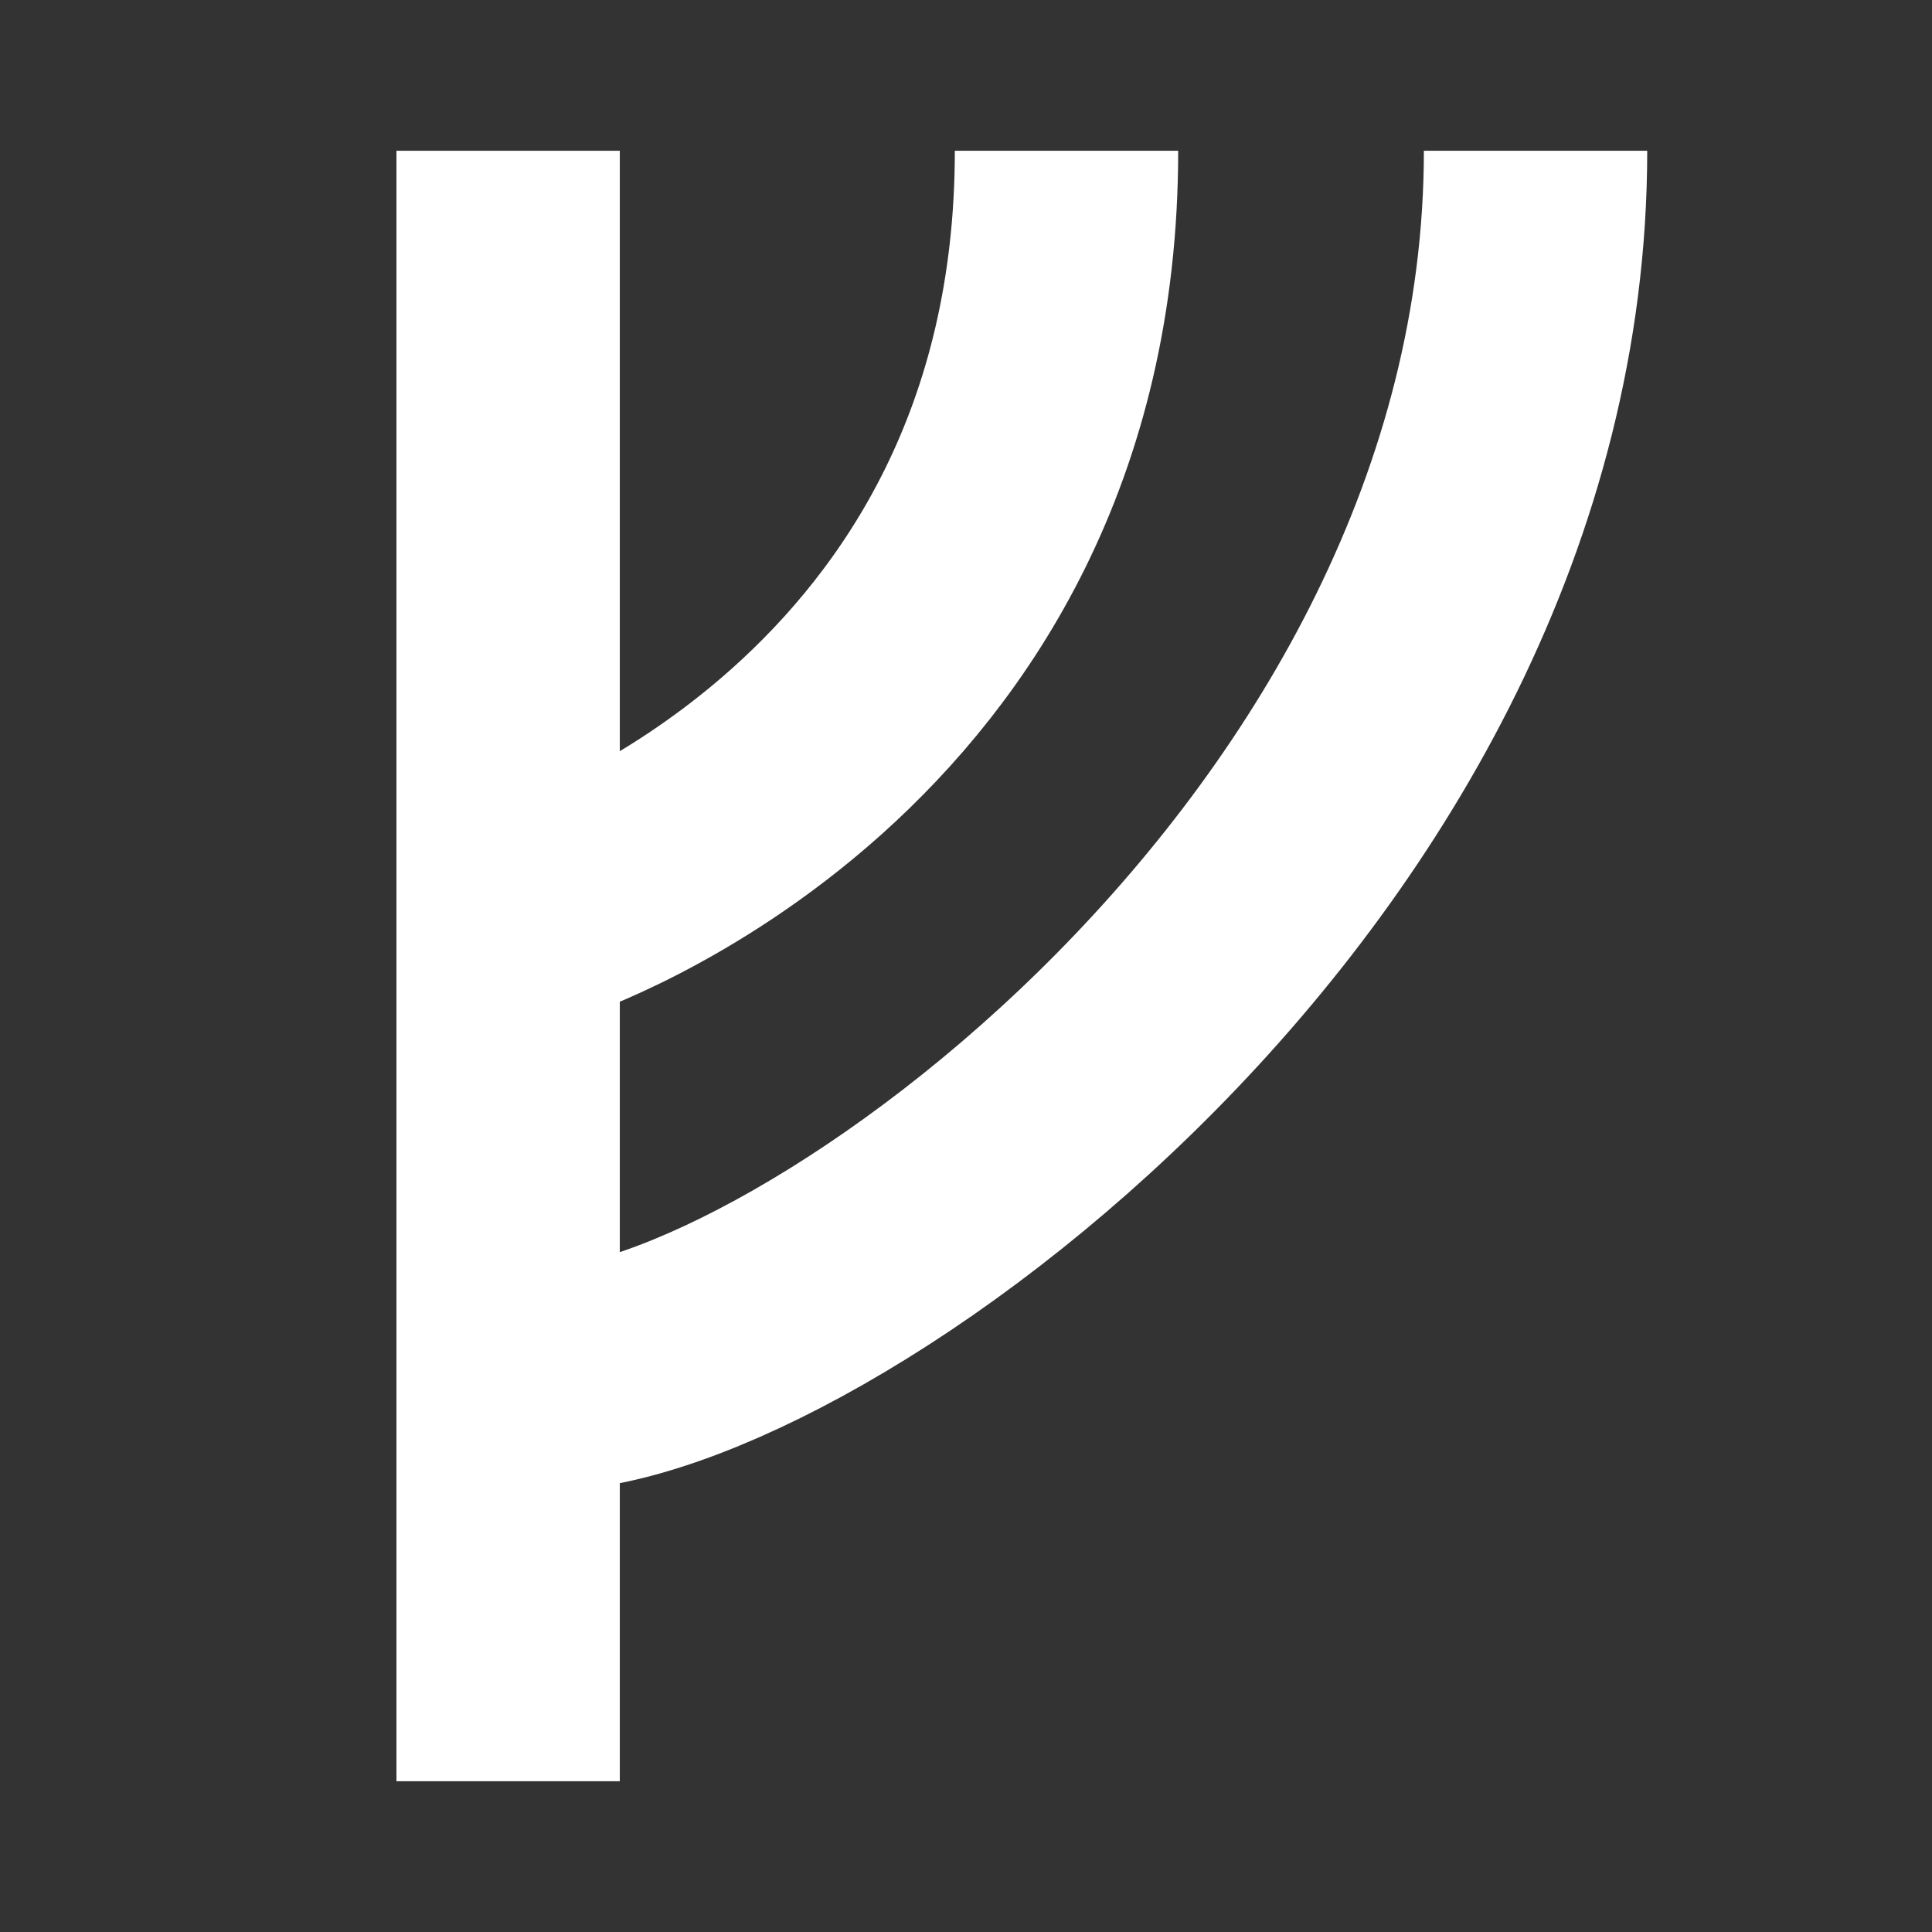 <svg width="346" height="346" viewBox="0 0 346 346" fill="none" xmlns="http://www.w3.org/2000/svg">
<rect x="0" y="0" width="346" height="346" fill="#333333" stroke="none"/>
<path d="M98 247C143.338 247 275 154.347 275 27" stroke="white" stroke-width="40"/>
<path d="M98 163C98 163 191 132.479 191 27" stroke="white" stroke-width="40"/>
<line x1="91" y1="27" x2="91" y2="319" stroke="white" stroke-width="40"/>
</svg>
